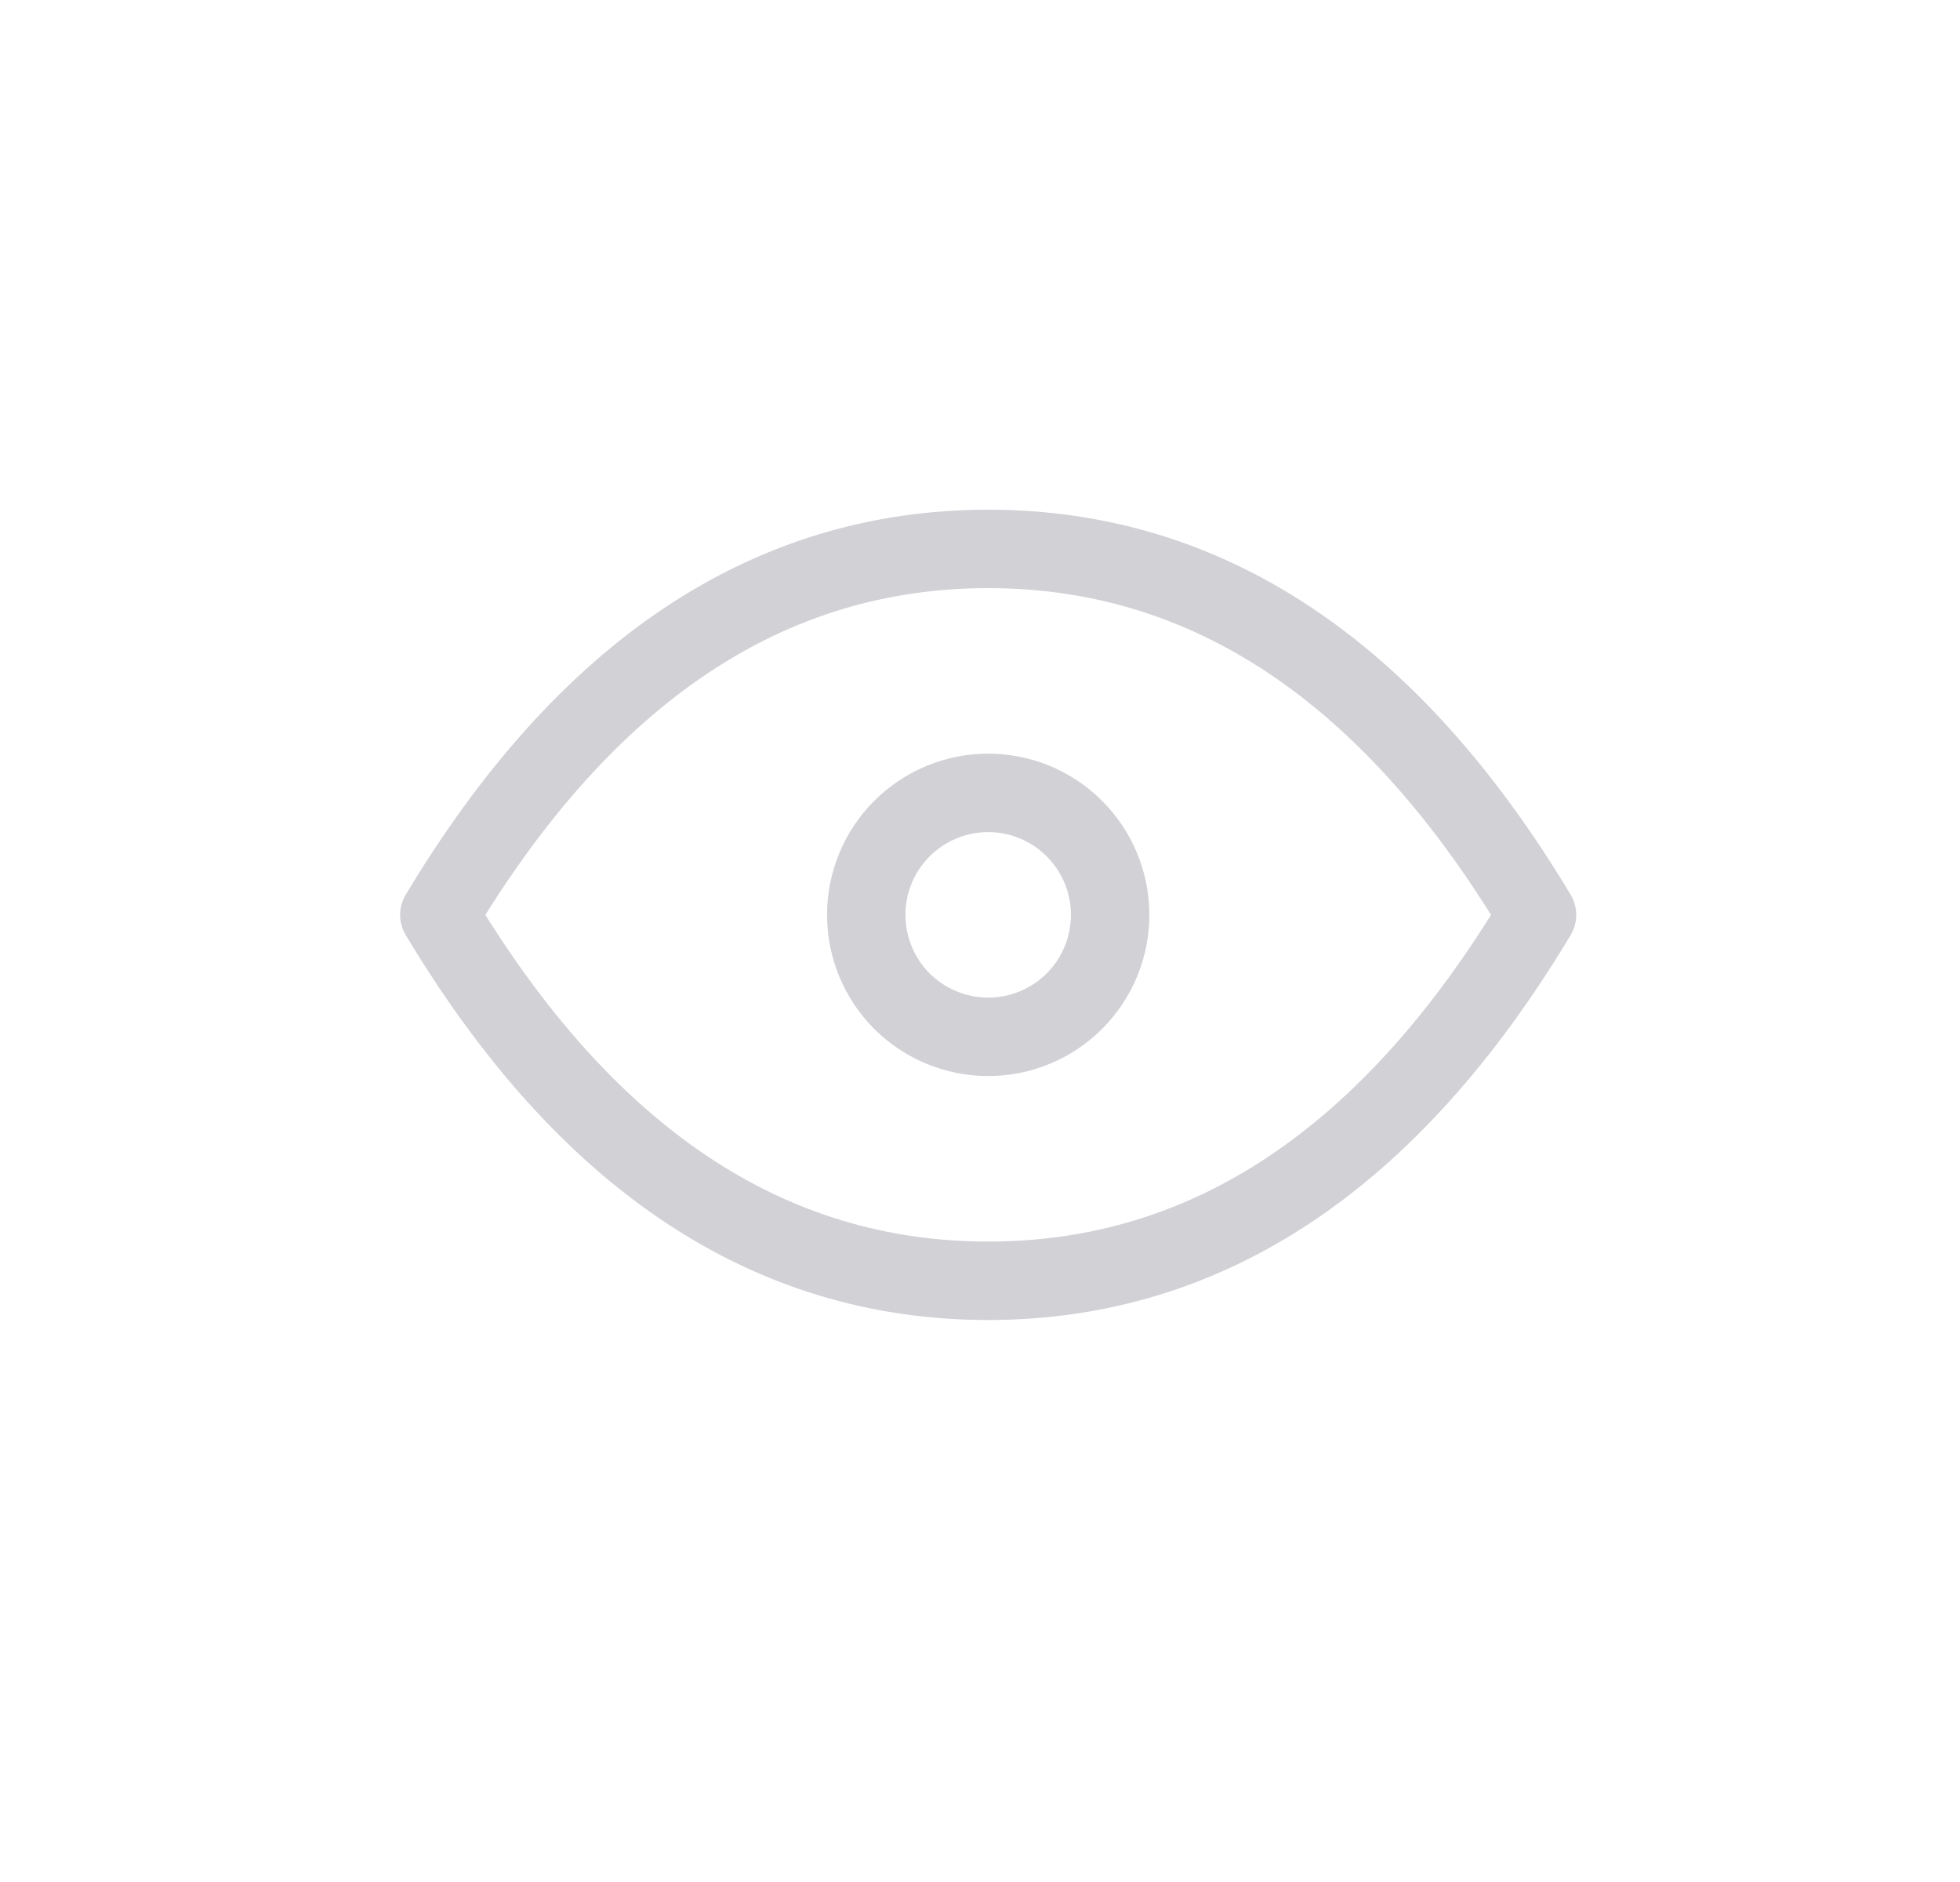 <svg width="25" height="24" viewBox="0 0 25 24" fill="none" xmlns="http://www.w3.org/2000/svg">
<g clip-path="url(#clip0_360_238)">
<path d="M11.049 11.667C11.049 12.079 11.213 12.475 11.504 12.767C11.796 13.058 12.192 13.222 12.604 13.222C13.017 13.222 13.413 13.058 13.704 12.767C13.996 12.475 14.16 12.079 14.16 11.667C14.16 11.254 13.996 10.858 13.704 10.567C13.413 10.275 13.017 10.111 12.604 10.111C12.192 10.111 11.796 10.275 11.504 10.567C11.213 10.858 11.049 11.254 11.049 11.667Z" stroke="#D1D1D6" stroke-linecap="round" stroke-linejoin="round"/>
<path d="M19.605 11.667C17.738 14.778 15.405 16.333 12.604 16.333C9.804 16.333 7.471 14.778 5.604 11.667C7.471 8.556 9.804 7 12.604 7C15.405 7 17.738 8.556 19.605 11.667Z" stroke="#D1D1D6" stroke-linecap="round" stroke-linejoin="round"/>
</g>
<defs>
<clipPath id="clip0_360_238">
<rect width="24" height="24" fill="white" transform="translate(0.604)"/>
</clipPath>
</defs>
</svg>

